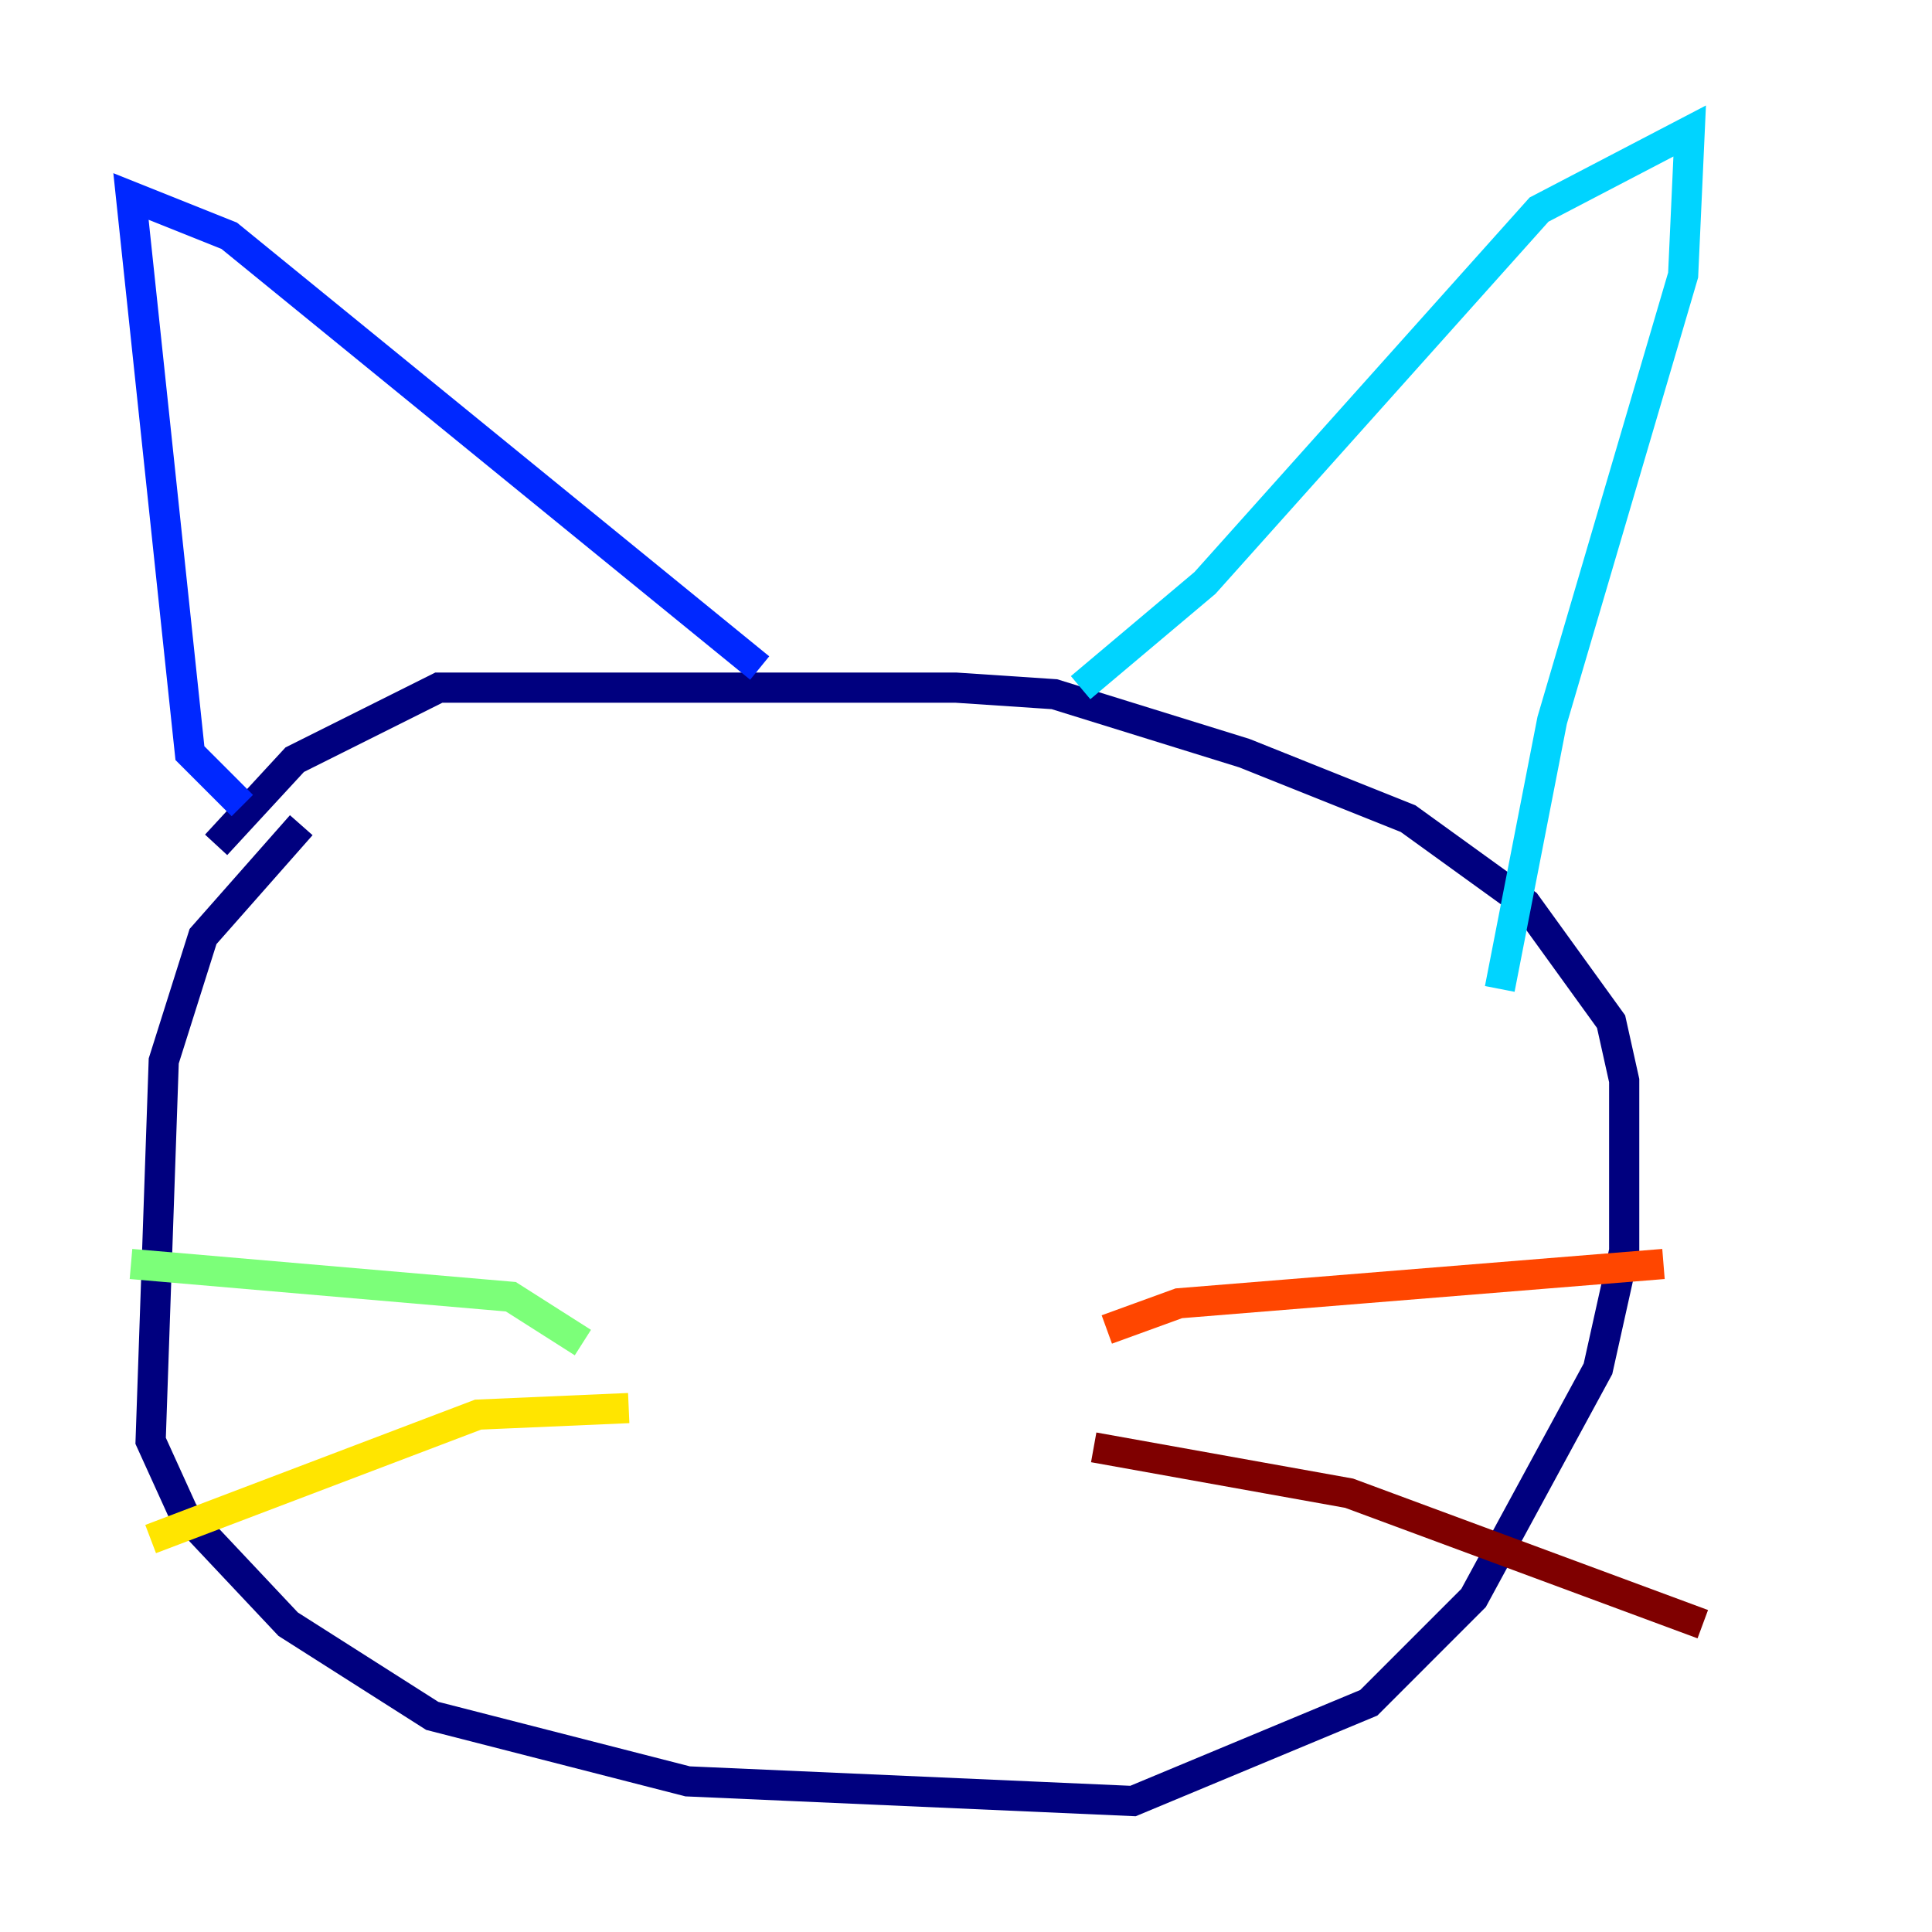<?xml version="1.0" encoding="utf-8" ?>
<svg baseProfile="tiny" height="128" version="1.2" viewBox="0,0,128,128" width="128" xmlns="http://www.w3.org/2000/svg" xmlns:ev="http://www.w3.org/2001/xml-events" xmlns:xlink="http://www.w3.org/1999/xlink"><defs /><polyline fill="none" points="19.959,54.671 13.451,62.047 10.848,70.291 9.98,95.458 12.149,100.231 19.091,107.607 28.637,113.681 45.559,118.02 75.064,119.322 90.685,112.814 97.627,105.871 105.871,90.685 107.607,82.875 107.607,71.593 106.739,67.688 101.098,59.878 93.288,54.237 82.441,49.898 69.858,45.993 63.349,45.559 29.071,45.559 19.525,50.332 14.319,55.973" stroke="#00007f" stroke-width="2" /><polyline fill="none" points="16.054,53.37 12.583,49.898 8.678,13.017 15.186,15.62 50.332,44.258" stroke="#0028ff" stroke-width="2" /><polyline fill="none" points="71.593,45.559 79.837,38.617 101.966,13.885 111.946,8.678 111.512,18.224 102.834,47.729 99.363,65.519" stroke="#00d4ff" stroke-width="2" /><polyline fill="none" points="38.617,88.949 33.844,85.912 8.678,83.742" stroke="#7cff79" stroke-width="2" /><polyline fill="none" points="41.654,93.288 31.675,93.722 9.98,101.966" stroke="#ffe500" stroke-width="2" /><polyline fill="none" points="73.329,88.081 78.102,86.346 110.21,83.742" stroke="#ff4600" stroke-width="2" /><polyline fill="none" points="72.461,95.891 89.383,98.929 112.814,107.607" stroke="#7f0000" stroke-width="2" /></svg>